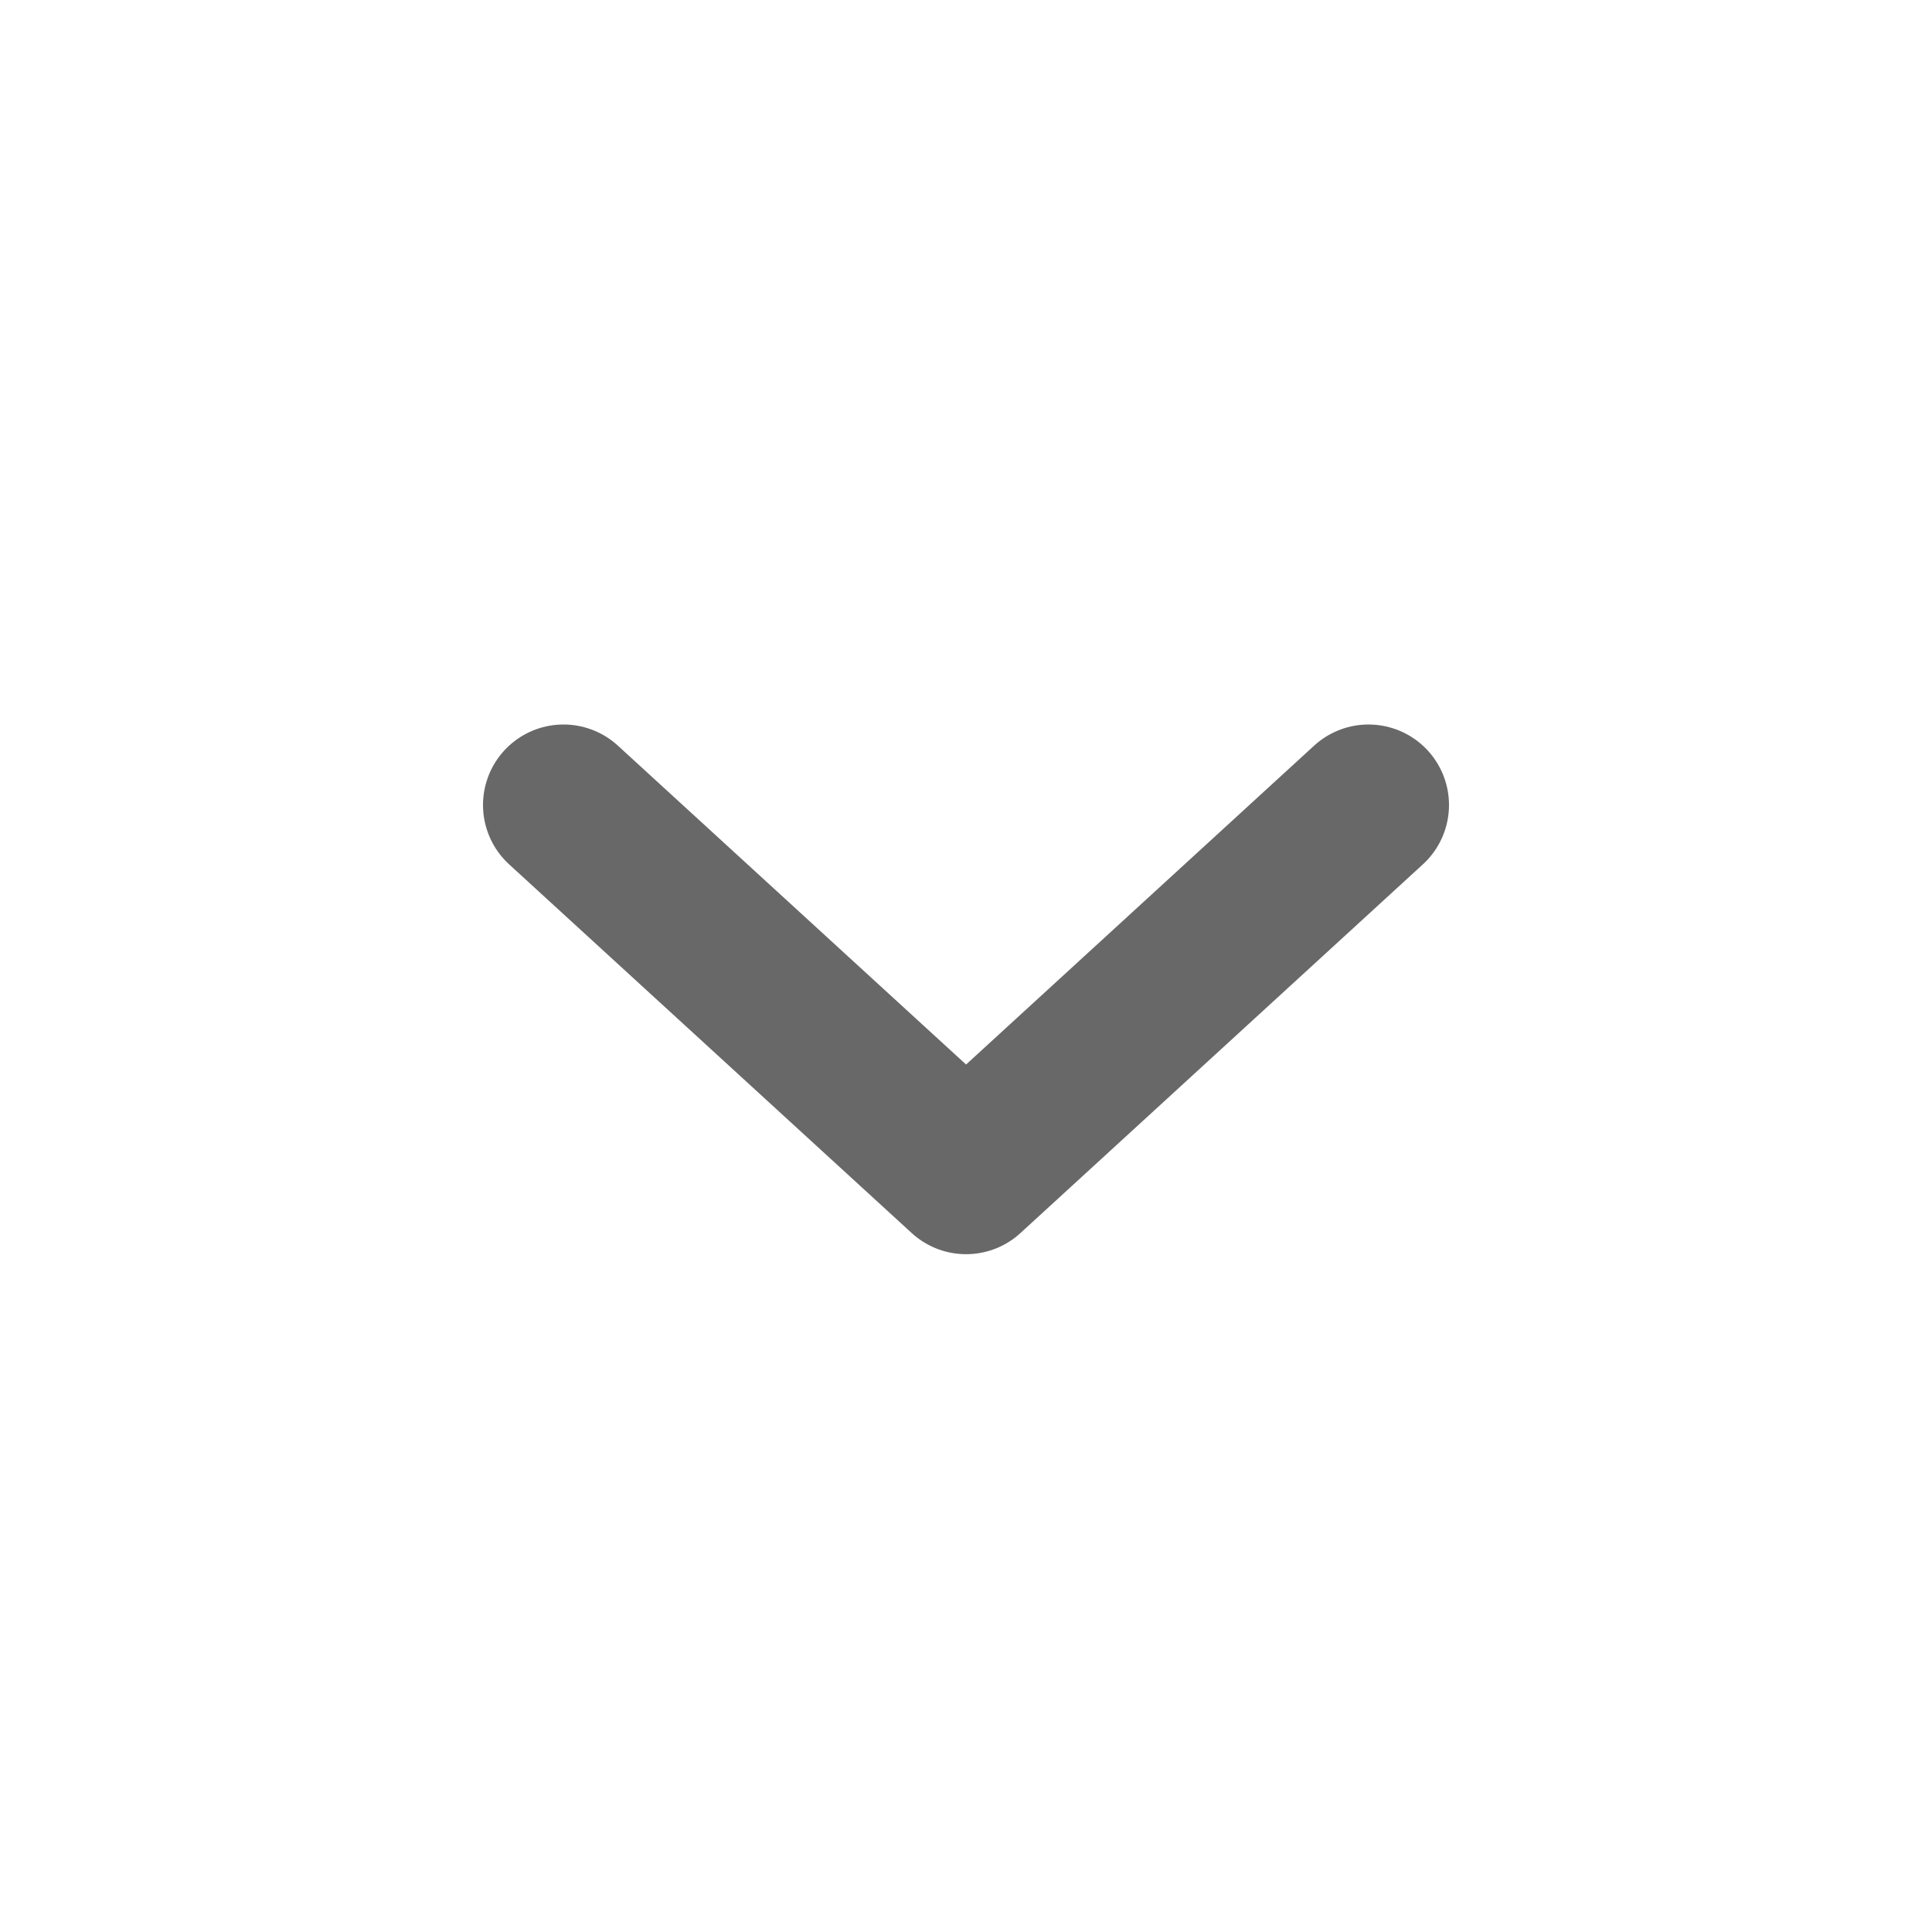 <svg width="24" height="24" viewBox="0 0 24 24" fill="none" xmlns="http://www.w3.org/2000/svg">
<path d="M7 10L12.001 14.58L17 10" stroke="#686868" stroke-width="2" stroke-linecap="round" stroke-linejoin="round"/>
</svg>

